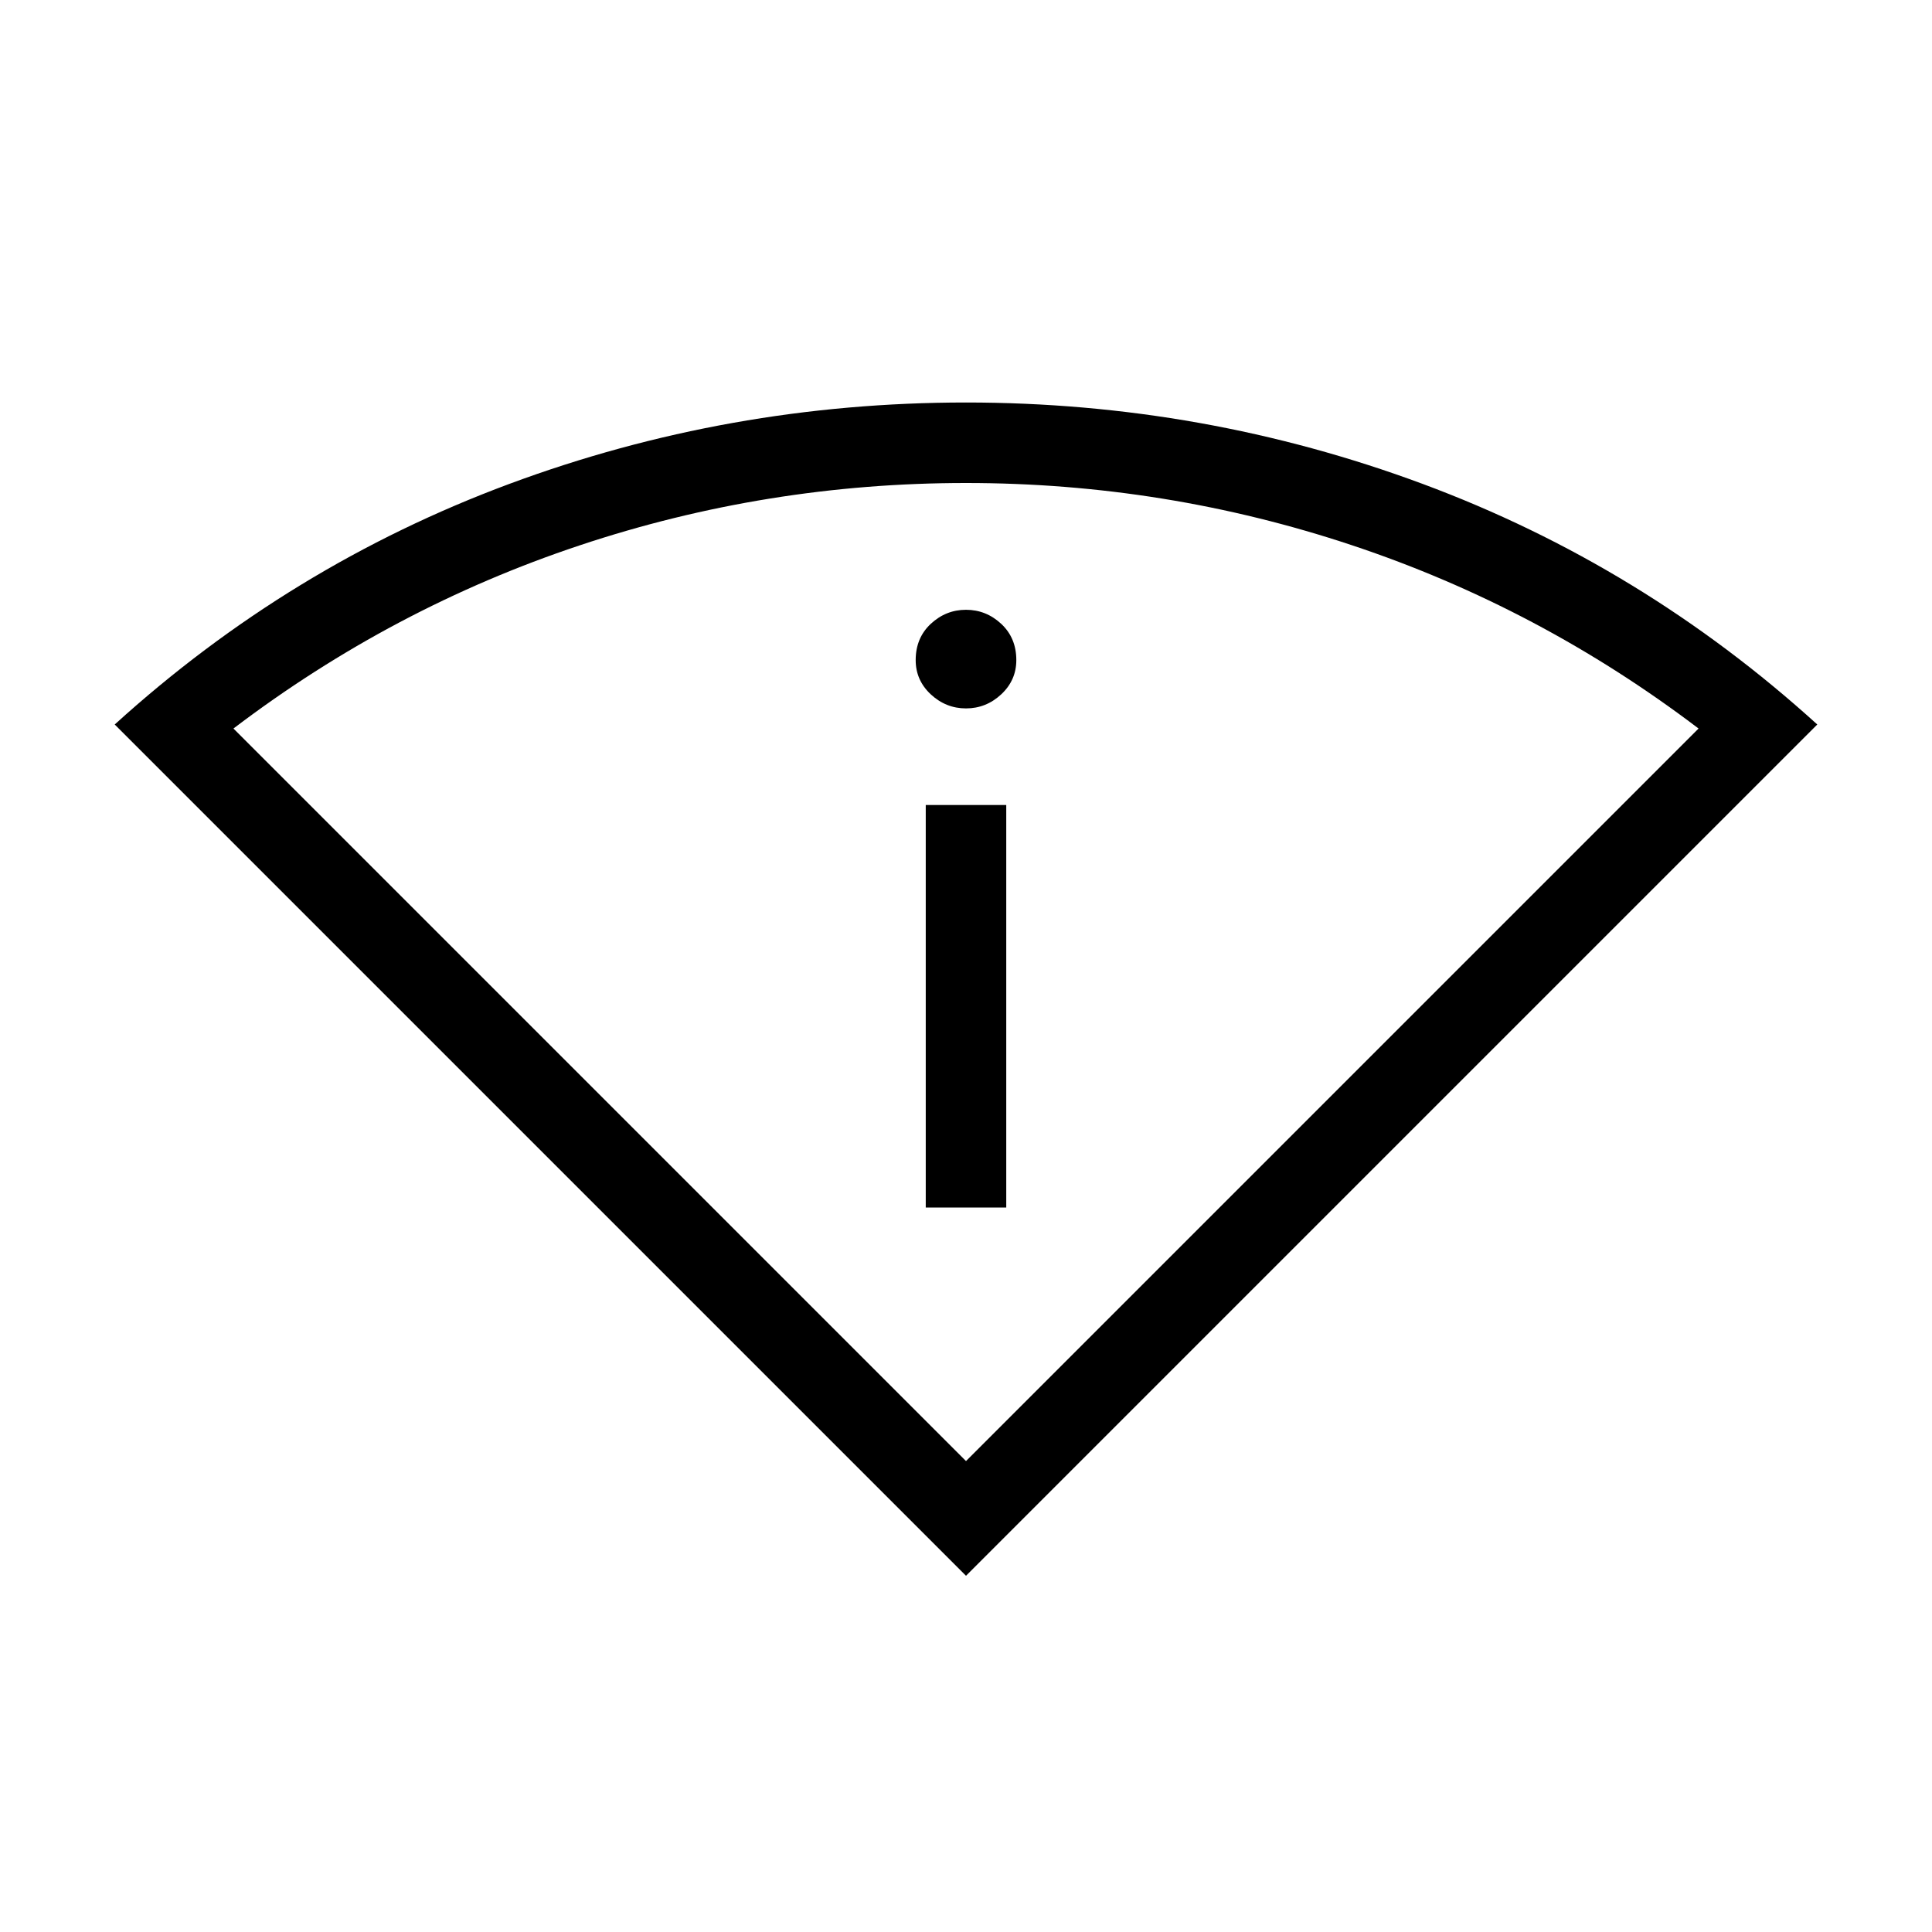 <svg xmlns="http://www.w3.org/2000/svg" height="24" width="24"><path d="M12 19.575 1.425 9Q3.6 7.025 6.325 6.012Q9.05 5 12 5Q14.95 5 17.675 6.012Q20.4 7.025 22.575 9ZM12 18.15 21.1 9.05Q19.125 7.55 16.8 6.775Q14.475 6 12 6Q9.525 6 7.2 6.775Q4.875 7.55 2.9 9.05ZM11.5 15H12.5V10H11.5ZM12 8.8Q12.25 8.8 12.438 8.625Q12.625 8.45 12.625 8.2Q12.625 7.925 12.438 7.75Q12.25 7.575 12 7.575Q11.75 7.575 11.562 7.75Q11.375 7.925 11.375 8.2Q11.375 8.45 11.562 8.625Q11.75 8.8 12 8.8ZM12 18.15Q12 18.15 12 18.15Q12 18.15 12 18.15Q12 18.15 12 18.15Q12 18.15 12 18.15Z"/></svg>